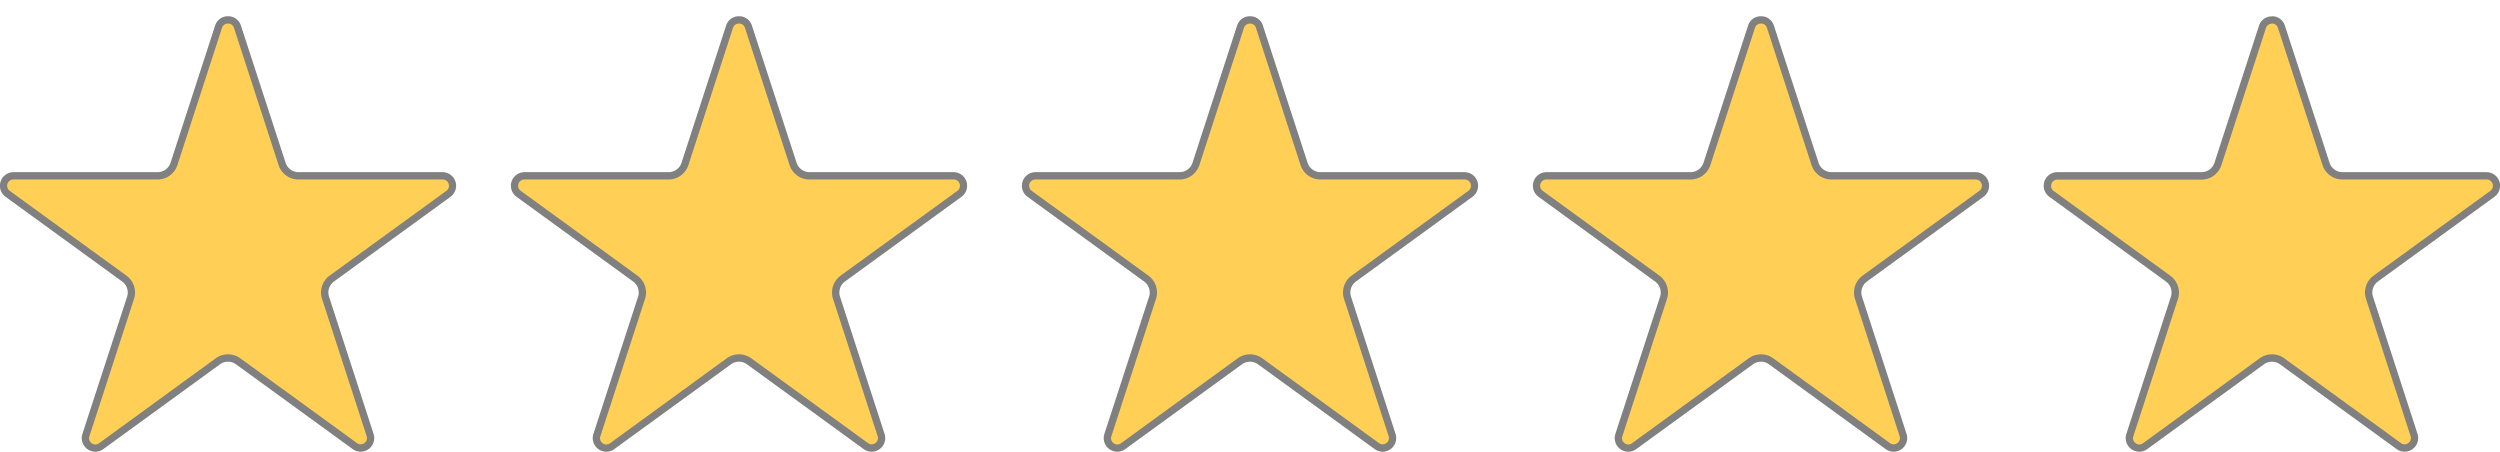 <svg xmlns="http://www.w3.org/2000/svg" viewBox="0 0 1365 247"><defs><style>.cls-1{fill:#ffcf56;}.cls-2{fill:gray;}</style></defs><title>star_5</title><g id="Layer_2" data-name="Layer 2"><path class="cls-1" d="M196.9,244.64a5.31,5.31,0,0,1-3.16-1.07L130,197.29a9.43,9.43,0,0,0-11.08,0L55.27,243.57a5.3,5.3,0,0,1-3.16,1.07,5.64,5.64,0,0,1-4.47-2.32,5.23,5.23,0,0,1-.71-4.81l24.33-74.87a9.41,9.41,0,0,0-3.42-10.54L4.13,105.82A5.43,5.43,0,0,1,7.32,96H86a9.4,9.4,0,0,0,9-6.51l24.33-74.87a5.43,5.43,0,0,1,10.32,0L154,89.49A9.4,9.4,0,0,0,163,96h78.73a5.43,5.43,0,0,1,3.19,9.82l-63.69,46.27a9.41,9.41,0,0,0-3.42,10.54l24.33,74.88a5.23,5.23,0,0,1-.71,4.81A5.64,5.64,0,0,1,196.9,244.64Z"/><path class="cls-2" d="M124.5,12.86a3.32,3.32,0,0,1,3.26,2.37l24.33,74.87A11.4,11.4,0,0,0,163,98h78.73a3.43,3.43,0,0,1,2,6.2L180,150.47a11.4,11.4,0,0,0-4.15,12.77l24.33,74.87a3.23,3.23,0,0,1-.43,3,3.61,3.61,0,0,1-2.85,1.5,3.34,3.34,0,0,1-2-.69l-63.69-46.28a11.43,11.43,0,0,0-13.43,0L54.09,242a3.35,3.35,0,0,1-2,.69,3.61,3.61,0,0,1-2.85-1.5,3.23,3.23,0,0,1-.43-3l24.33-74.87A11.4,11.4,0,0,0,69,150.47L5.31,104.2a3.43,3.43,0,0,1,2-6.2H86a11.4,11.4,0,0,0,10.87-7.89l24.33-74.87a3.32,3.32,0,0,1,3.26-2.37m0-4A7.29,7.29,0,0,0,117.44,14L93.11,88.87A7.43,7.43,0,0,1,86,94H7.32A7.43,7.43,0,0,0,3,107.43l63.69,46.28a7.43,7.43,0,0,1,2.7,8.3L45,236.89a7.45,7.45,0,0,0,7.09,9.75,7.32,7.32,0,0,0,4.34-1.45l63.69-46.28a7.43,7.43,0,0,1,8.73,0l63.69,46.28a7.32,7.32,0,0,0,4.34,1.45,7.45,7.45,0,0,0,7.09-9.75L179.66,162a7.43,7.43,0,0,1,2.7-8.3L246,107.43A7.43,7.43,0,0,0,241.68,94H163a7.43,7.43,0,0,1-7.06-5.13L131.56,14a7.29,7.29,0,0,0-7.06-5.13Z"/><path class="cls-1" d="M475.9,244.64a5.31,5.31,0,0,1-3.16-1.07L409,197.29a9.43,9.43,0,0,0-11.08,0l-63.69,46.28a5.3,5.3,0,0,1-3.16,1.07,5.64,5.64,0,0,1-4.47-2.32,5.23,5.23,0,0,1-.71-4.81l24.33-74.87a9.41,9.41,0,0,0-3.42-10.54l-63.69-46.27A5.43,5.43,0,0,1,286.32,96H365a9.4,9.4,0,0,0,9-6.51l24.33-74.87a5.43,5.43,0,0,1,10.32,0L433,89.49A9.4,9.4,0,0,0,442,96h78.73a5.43,5.43,0,0,1,3.19,9.82l-63.69,46.27a9.41,9.41,0,0,0-3.42,10.54l24.33,74.88a5.23,5.23,0,0,1-.71,4.81A5.64,5.64,0,0,1,475.9,244.64Z"/><path class="cls-2" d="M403.5,12.86a3.32,3.32,0,0,1,3.26,2.37l24.33,74.87A11.4,11.4,0,0,0,442,98h78.73a3.43,3.43,0,0,1,2,6.2L459,150.47a11.4,11.4,0,0,0-4.15,12.77l24.33,74.87a3.23,3.23,0,0,1-.43,3,3.61,3.61,0,0,1-2.85,1.5,3.34,3.34,0,0,1-2-.69l-63.69-46.28a11.43,11.43,0,0,0-13.43,0L333.09,242a3.35,3.35,0,0,1-2,.69,3.61,3.61,0,0,1-2.85-1.5,3.23,3.23,0,0,1-.43-3l24.33-74.87A11.4,11.4,0,0,0,348,150.47L284.31,104.2a3.43,3.43,0,0,1,2-6.2H365a11.4,11.4,0,0,0,10.87-7.89l24.33-74.87a3.32,3.32,0,0,1,3.26-2.37m0-4A7.29,7.29,0,0,0,396.44,14L372.11,88.87A7.43,7.43,0,0,1,365,94H286.32A7.43,7.43,0,0,0,282,107.43l63.69,46.28a7.43,7.43,0,0,1,2.7,8.3L324,236.89a7.45,7.45,0,0,0,7.09,9.75,7.32,7.32,0,0,0,4.34-1.45l63.69-46.28a7.43,7.43,0,0,1,8.73,0l63.69,46.28a7.32,7.32,0,0,0,4.34,1.45,7.45,7.45,0,0,0,7.09-9.75L458.66,162a7.43,7.43,0,0,1,2.7-8.3L525,107.43A7.43,7.43,0,0,0,520.68,94H442a7.43,7.43,0,0,1-7.06-5.13L410.56,14a7.29,7.29,0,0,0-7.06-5.13Z"/><path class="cls-1" d="M754.9,244.64a5.31,5.31,0,0,1-3.16-1.07L688,197.29a9.43,9.43,0,0,0-11.08,0l-63.69,46.28a5.3,5.3,0,0,1-3.16,1.07,5.64,5.64,0,0,1-4.47-2.32,5.23,5.23,0,0,1-.71-4.81l24.33-74.87a9.41,9.41,0,0,0-3.42-10.54l-63.69-46.27A5.43,5.43,0,0,1,565.32,96H644a9.4,9.4,0,0,0,9-6.51l24.33-74.87a5.43,5.43,0,0,1,10.32,0L712,89.49A9.4,9.4,0,0,0,721,96h78.73a5.43,5.43,0,0,1,3.19,9.82l-63.69,46.27a9.41,9.41,0,0,0-3.42,10.54l24.33,74.88a5.23,5.23,0,0,1-.71,4.81A5.64,5.64,0,0,1,754.9,244.64Z"/><path class="cls-2" d="M682.5,12.86a3.32,3.32,0,0,1,3.26,2.37L710.09,90.1A11.4,11.4,0,0,0,721,98h78.73a3.43,3.43,0,0,1,2,6.2L738,150.47a11.4,11.4,0,0,0-4.15,12.77l24.33,74.87a3.23,3.23,0,0,1-.43,3,3.61,3.61,0,0,1-2.85,1.5,3.35,3.35,0,0,1-2-.69l-63.69-46.28a11.43,11.43,0,0,0-13.43,0L612.09,242a3.35,3.35,0,0,1-2,.69,3.61,3.61,0,0,1-2.85-1.5,3.23,3.23,0,0,1-.43-3l24.33-74.87A11.4,11.4,0,0,0,627,150.47L563.31,104.2a3.43,3.43,0,0,1,2-6.2H644a11.4,11.4,0,0,0,10.87-7.89l24.33-74.87a3.32,3.32,0,0,1,3.26-2.37m0-4A7.29,7.29,0,0,0,675.44,14L651.11,88.87A7.43,7.43,0,0,1,644,94H565.32A7.43,7.43,0,0,0,561,107.43l63.69,46.28a7.43,7.43,0,0,1,2.7,8.3L603,236.89a7.45,7.45,0,0,0,7.09,9.75,7.32,7.32,0,0,0,4.34-1.45l63.69-46.28a7.43,7.43,0,0,1,8.73,0l63.69,46.28a7.32,7.32,0,0,0,4.34,1.45,7.45,7.45,0,0,0,7.09-9.75L737.66,162a7.43,7.43,0,0,1,2.7-8.3L804,107.43A7.43,7.43,0,0,0,799.68,94H721a7.43,7.43,0,0,1-7.06-5.13L689.56,14a7.29,7.29,0,0,0-7.06-5.13Z"/><path class="cls-1" d="M1033.9,244.64a5.31,5.31,0,0,1-3.16-1.07L967,197.29a9.43,9.43,0,0,0-11.08,0l-63.69,46.28a5.3,5.3,0,0,1-3.16,1.07,5.64,5.64,0,0,1-4.47-2.32,5.23,5.23,0,0,1-.71-4.81l24.33-74.87a9.41,9.41,0,0,0-3.42-10.54l-63.69-46.27A5.43,5.43,0,0,1,844.32,96H923a9.4,9.4,0,0,0,9-6.51l24.33-74.87a5.43,5.43,0,0,1,10.32,0L991,89.49a9.4,9.4,0,0,0,9,6.51h78.73a5.43,5.43,0,0,1,3.19,9.82l-63.69,46.27a9.41,9.41,0,0,0-3.42,10.54l24.33,74.88a5.23,5.23,0,0,1-.71,4.81A5.64,5.64,0,0,1,1033.9,244.64Z"/><path class="cls-2" d="M961.5,12.86a3.32,3.32,0,0,1,3.26,2.37L989.09,90.1A11.4,11.4,0,0,0,1000,98h78.73a3.43,3.43,0,0,1,2,6.2L1017,150.47a11.4,11.4,0,0,0-4.15,12.77l24.33,74.87a3.23,3.23,0,0,1-.43,3,3.61,3.61,0,0,1-2.85,1.5,3.35,3.35,0,0,1-2-.69l-63.69-46.28a11.43,11.43,0,0,0-13.43,0L891.09,242a3.35,3.35,0,0,1-2,.69,3.61,3.61,0,0,1-2.85-1.5,3.23,3.23,0,0,1-.43-3l24.33-74.87A11.4,11.4,0,0,0,906,150.47L842.31,104.2a3.43,3.43,0,0,1,2-6.2H923a11.4,11.4,0,0,0,10.87-7.89l24.33-74.87a3.32,3.32,0,0,1,3.26-2.37m0-4A7.29,7.29,0,0,0,954.44,14L930.11,88.87A7.43,7.43,0,0,1,923,94H844.32A7.43,7.43,0,0,0,840,107.43l63.69,46.28a7.43,7.43,0,0,1,2.7,8.3L882,236.89a7.45,7.45,0,0,0,7.09,9.75,7.32,7.32,0,0,0,4.34-1.45l63.69-46.28a7.43,7.43,0,0,1,8.73,0l63.69,46.28a7.32,7.32,0,0,0,4.34,1.45,7.45,7.45,0,0,0,7.09-9.75L1016.66,162a7.43,7.43,0,0,1,2.7-8.3L1083,107.43A7.43,7.43,0,0,0,1078.68,94H1000a7.43,7.43,0,0,1-7.06-5.13L968.56,14a7.29,7.29,0,0,0-7.06-5.13Z"/><path class="cls-1" d="M1312.9,244.64a5.31,5.31,0,0,1-3.16-1.07L1246,197.29a9.43,9.43,0,0,0-11.08,0l-63.69,46.28a5.3,5.3,0,0,1-3.16,1.07,5.64,5.64,0,0,1-4.47-2.32,5.23,5.23,0,0,1-.71-4.81l24.33-74.87a9.41,9.41,0,0,0-3.42-10.54l-63.69-46.27a5.43,5.43,0,0,1,3.19-9.82H1202a9.4,9.4,0,0,0,9-6.51l24.33-74.87a5.43,5.43,0,0,1,10.32,0L1270,89.49a9.4,9.4,0,0,0,9,6.51h78.73a5.43,5.43,0,0,1,3.19,9.82l-63.69,46.27a9.41,9.41,0,0,0-3.42,10.54l24.33,74.88a5.23,5.23,0,0,1-.71,4.81A5.64,5.64,0,0,1,1312.9,244.64Z"/><path class="cls-2" d="M1240.5,12.86a3.32,3.32,0,0,1,3.26,2.37l24.33,74.87A11.4,11.4,0,0,0,1279,98h78.73a3.43,3.43,0,0,1,2,6.2L1296,150.47a11.4,11.4,0,0,0-4.15,12.77l24.33,74.87a3.23,3.23,0,0,1-.43,3,3.61,3.61,0,0,1-2.85,1.5,3.35,3.35,0,0,1-2-.69l-63.69-46.28a11.43,11.43,0,0,0-13.43,0L1170.09,242a3.35,3.35,0,0,1-2,.69,3.61,3.61,0,0,1-2.85-1.5,3.23,3.23,0,0,1-.43-3l24.33-74.87a11.4,11.4,0,0,0-4.15-12.77l-63.69-46.28a3.43,3.43,0,0,1,2-6.2H1202a11.4,11.4,0,0,0,10.87-7.89l24.33-74.87a3.32,3.32,0,0,1,3.26-2.37m0-4a7.29,7.29,0,0,0-7.06,5.13l-24.33,74.87A7.43,7.43,0,0,1,1202,94h-78.73a7.43,7.43,0,0,0-4.36,13.43l63.69,46.28a7.43,7.43,0,0,1,2.7,8.3L1161,236.89a7.45,7.45,0,0,0,7.09,9.75,7.32,7.32,0,0,0,4.34-1.45l63.69-46.28a7.43,7.43,0,0,1,8.73,0l63.69,46.28a7.32,7.32,0,0,0,4.34,1.45,7.45,7.45,0,0,0,7.09-9.75L1295.66,162a7.43,7.43,0,0,1,2.7-8.3L1362,107.43A7.43,7.43,0,0,0,1357.68,94H1279a7.43,7.43,0,0,1-7.06-5.13L1247.56,14a7.29,7.29,0,0,0-7.06-5.13Z"/></g></svg>